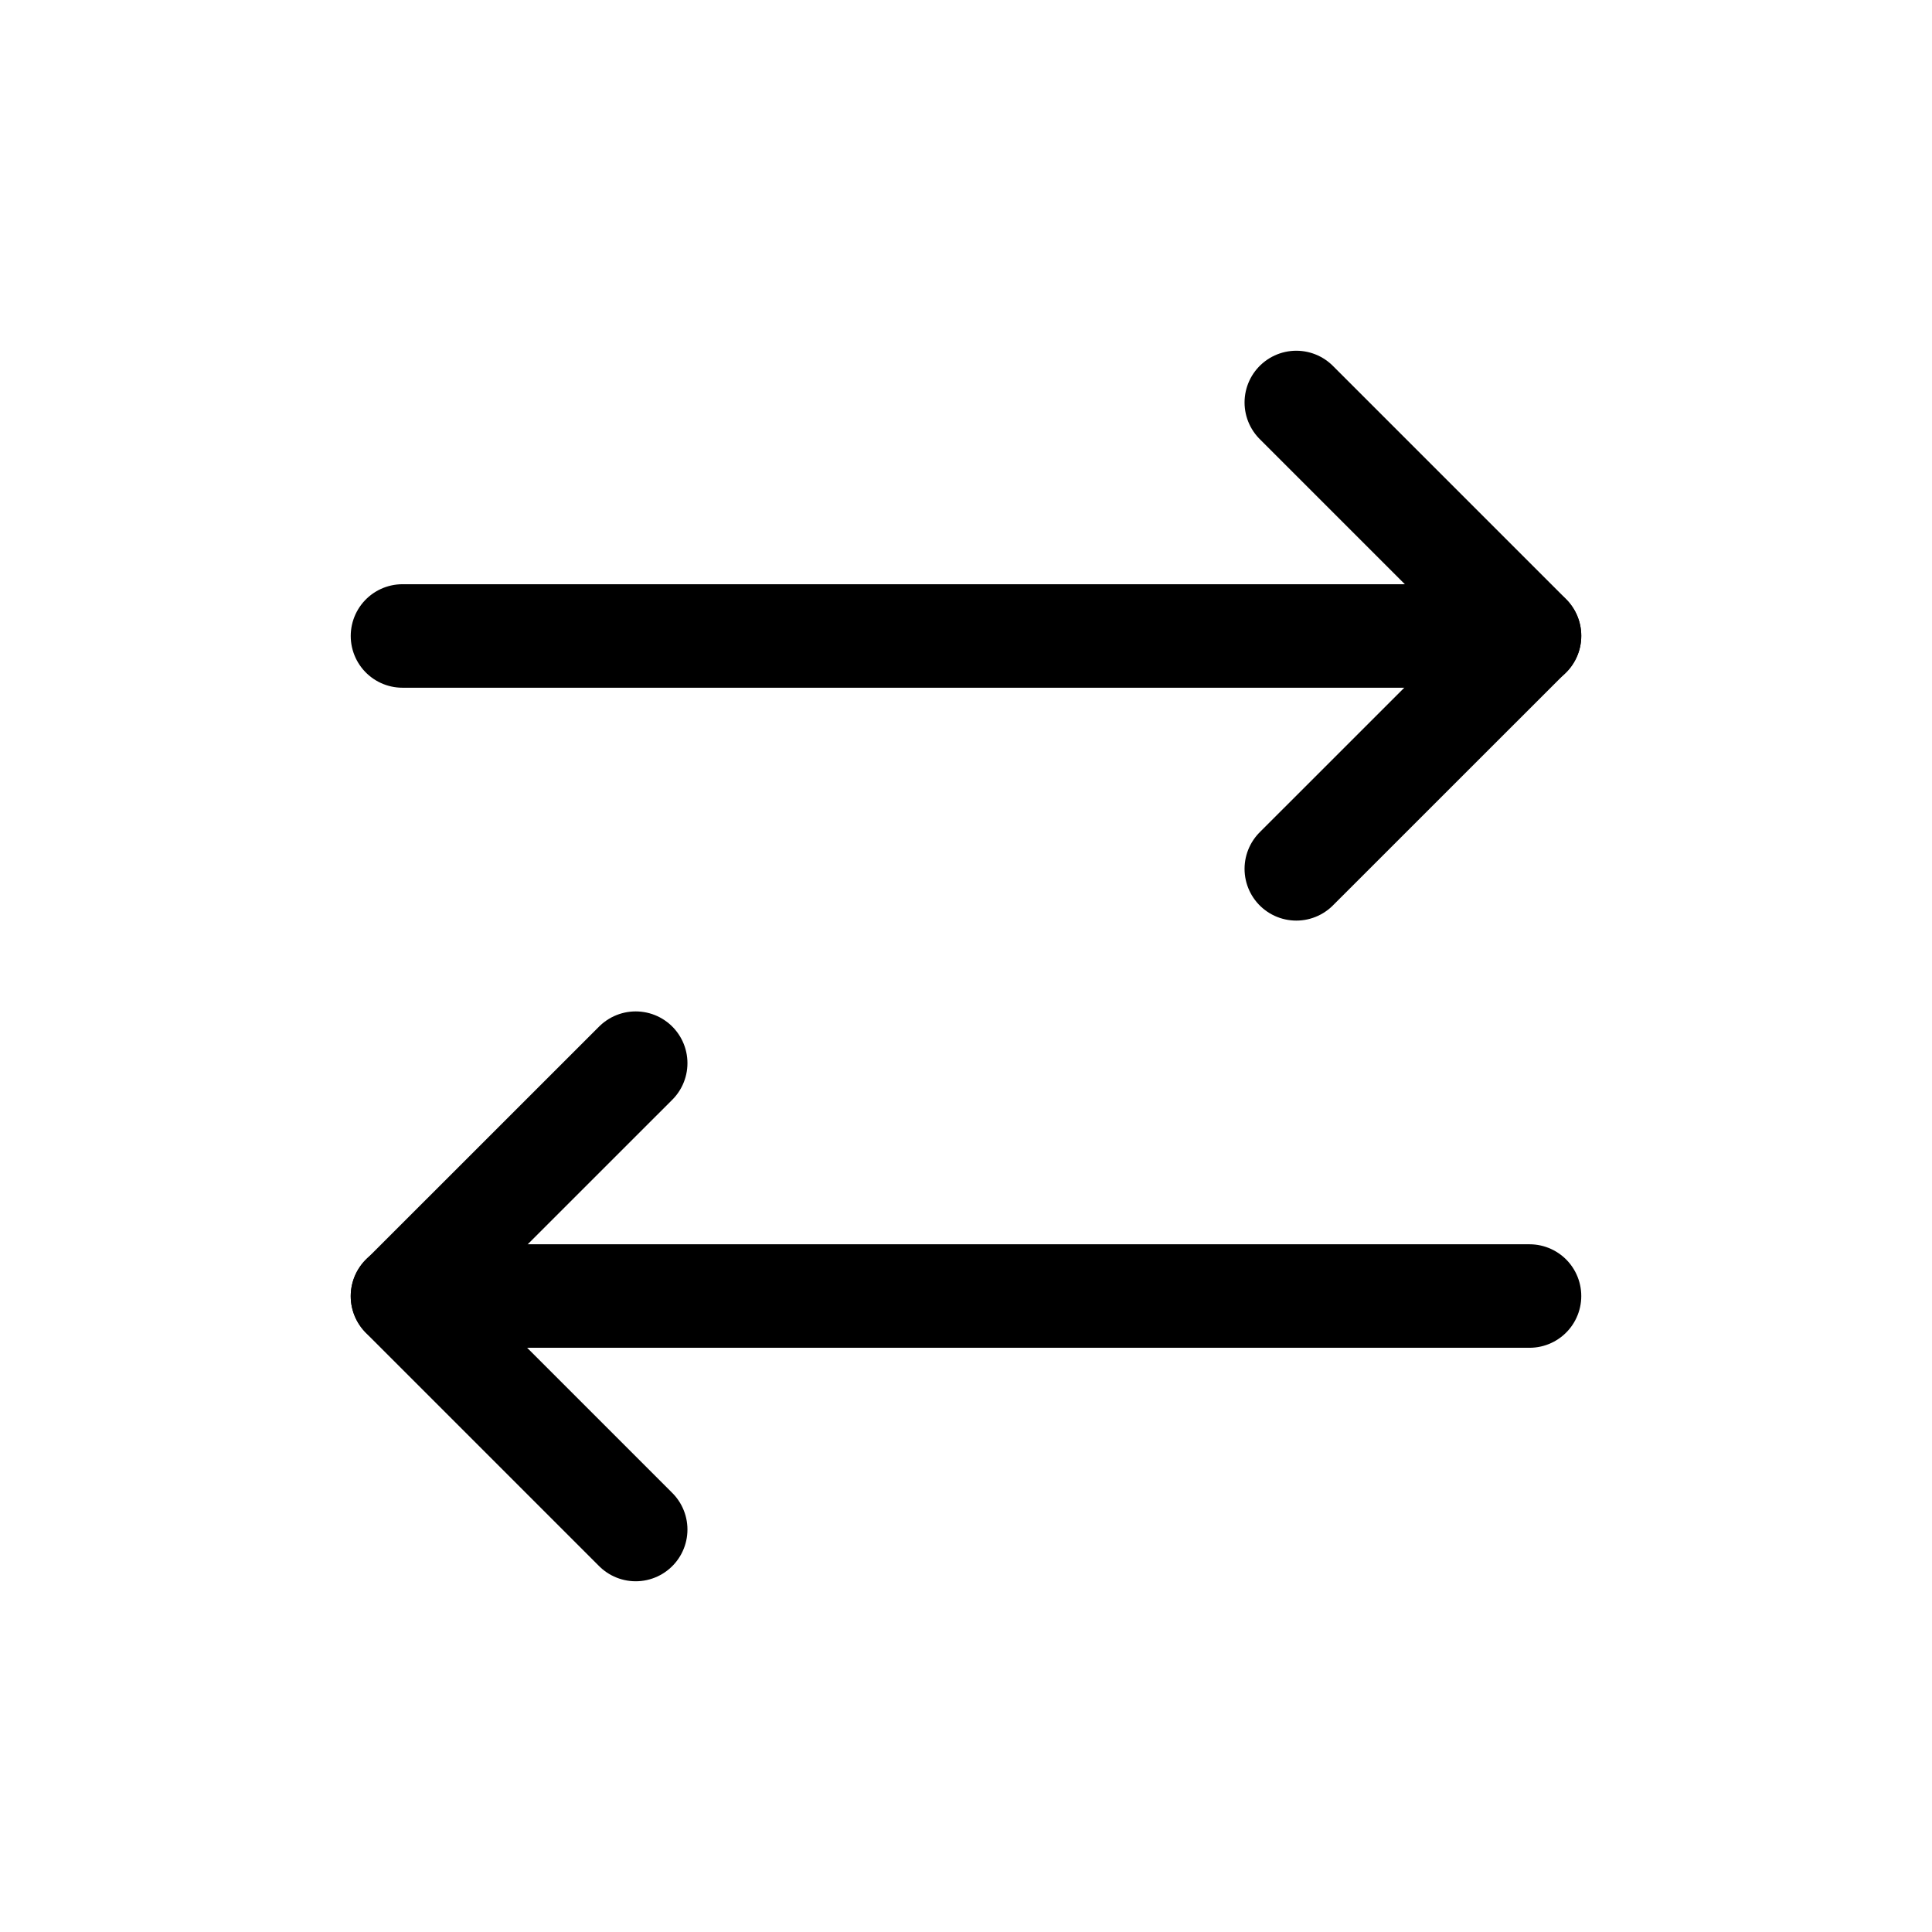 <svg viewBox="0 0 28 28" fill="none" xmlns="http://www.w3.org/2000/svg">
<g id="Group">
<g id="Group_2">
<path id="Path" d="M18.787 12.592L22.167 9.213L18.787 5.833" stroke="currentColor" stroke-width="1.5" stroke-linecap="round" stroke-linejoin="round"/>
<path id="Path_2" d="M5.833 9.217L22.167 9.217" stroke="currentColor" stroke-width="1.5" stroke-linecap="round" stroke-linejoin="round"/>
<path id="Path_3" d="M9.213 15.408L5.833 18.787L9.213 22.167" stroke="currentColor" stroke-width="1.5" stroke-linecap="round" stroke-linejoin="round"/>
<path id="Path_4" d="M22.167 18.783H5.833" stroke="currentColor" stroke-width="1.5" stroke-linecap="round" stroke-linejoin="round"/>
</g>
</g>
</svg>
